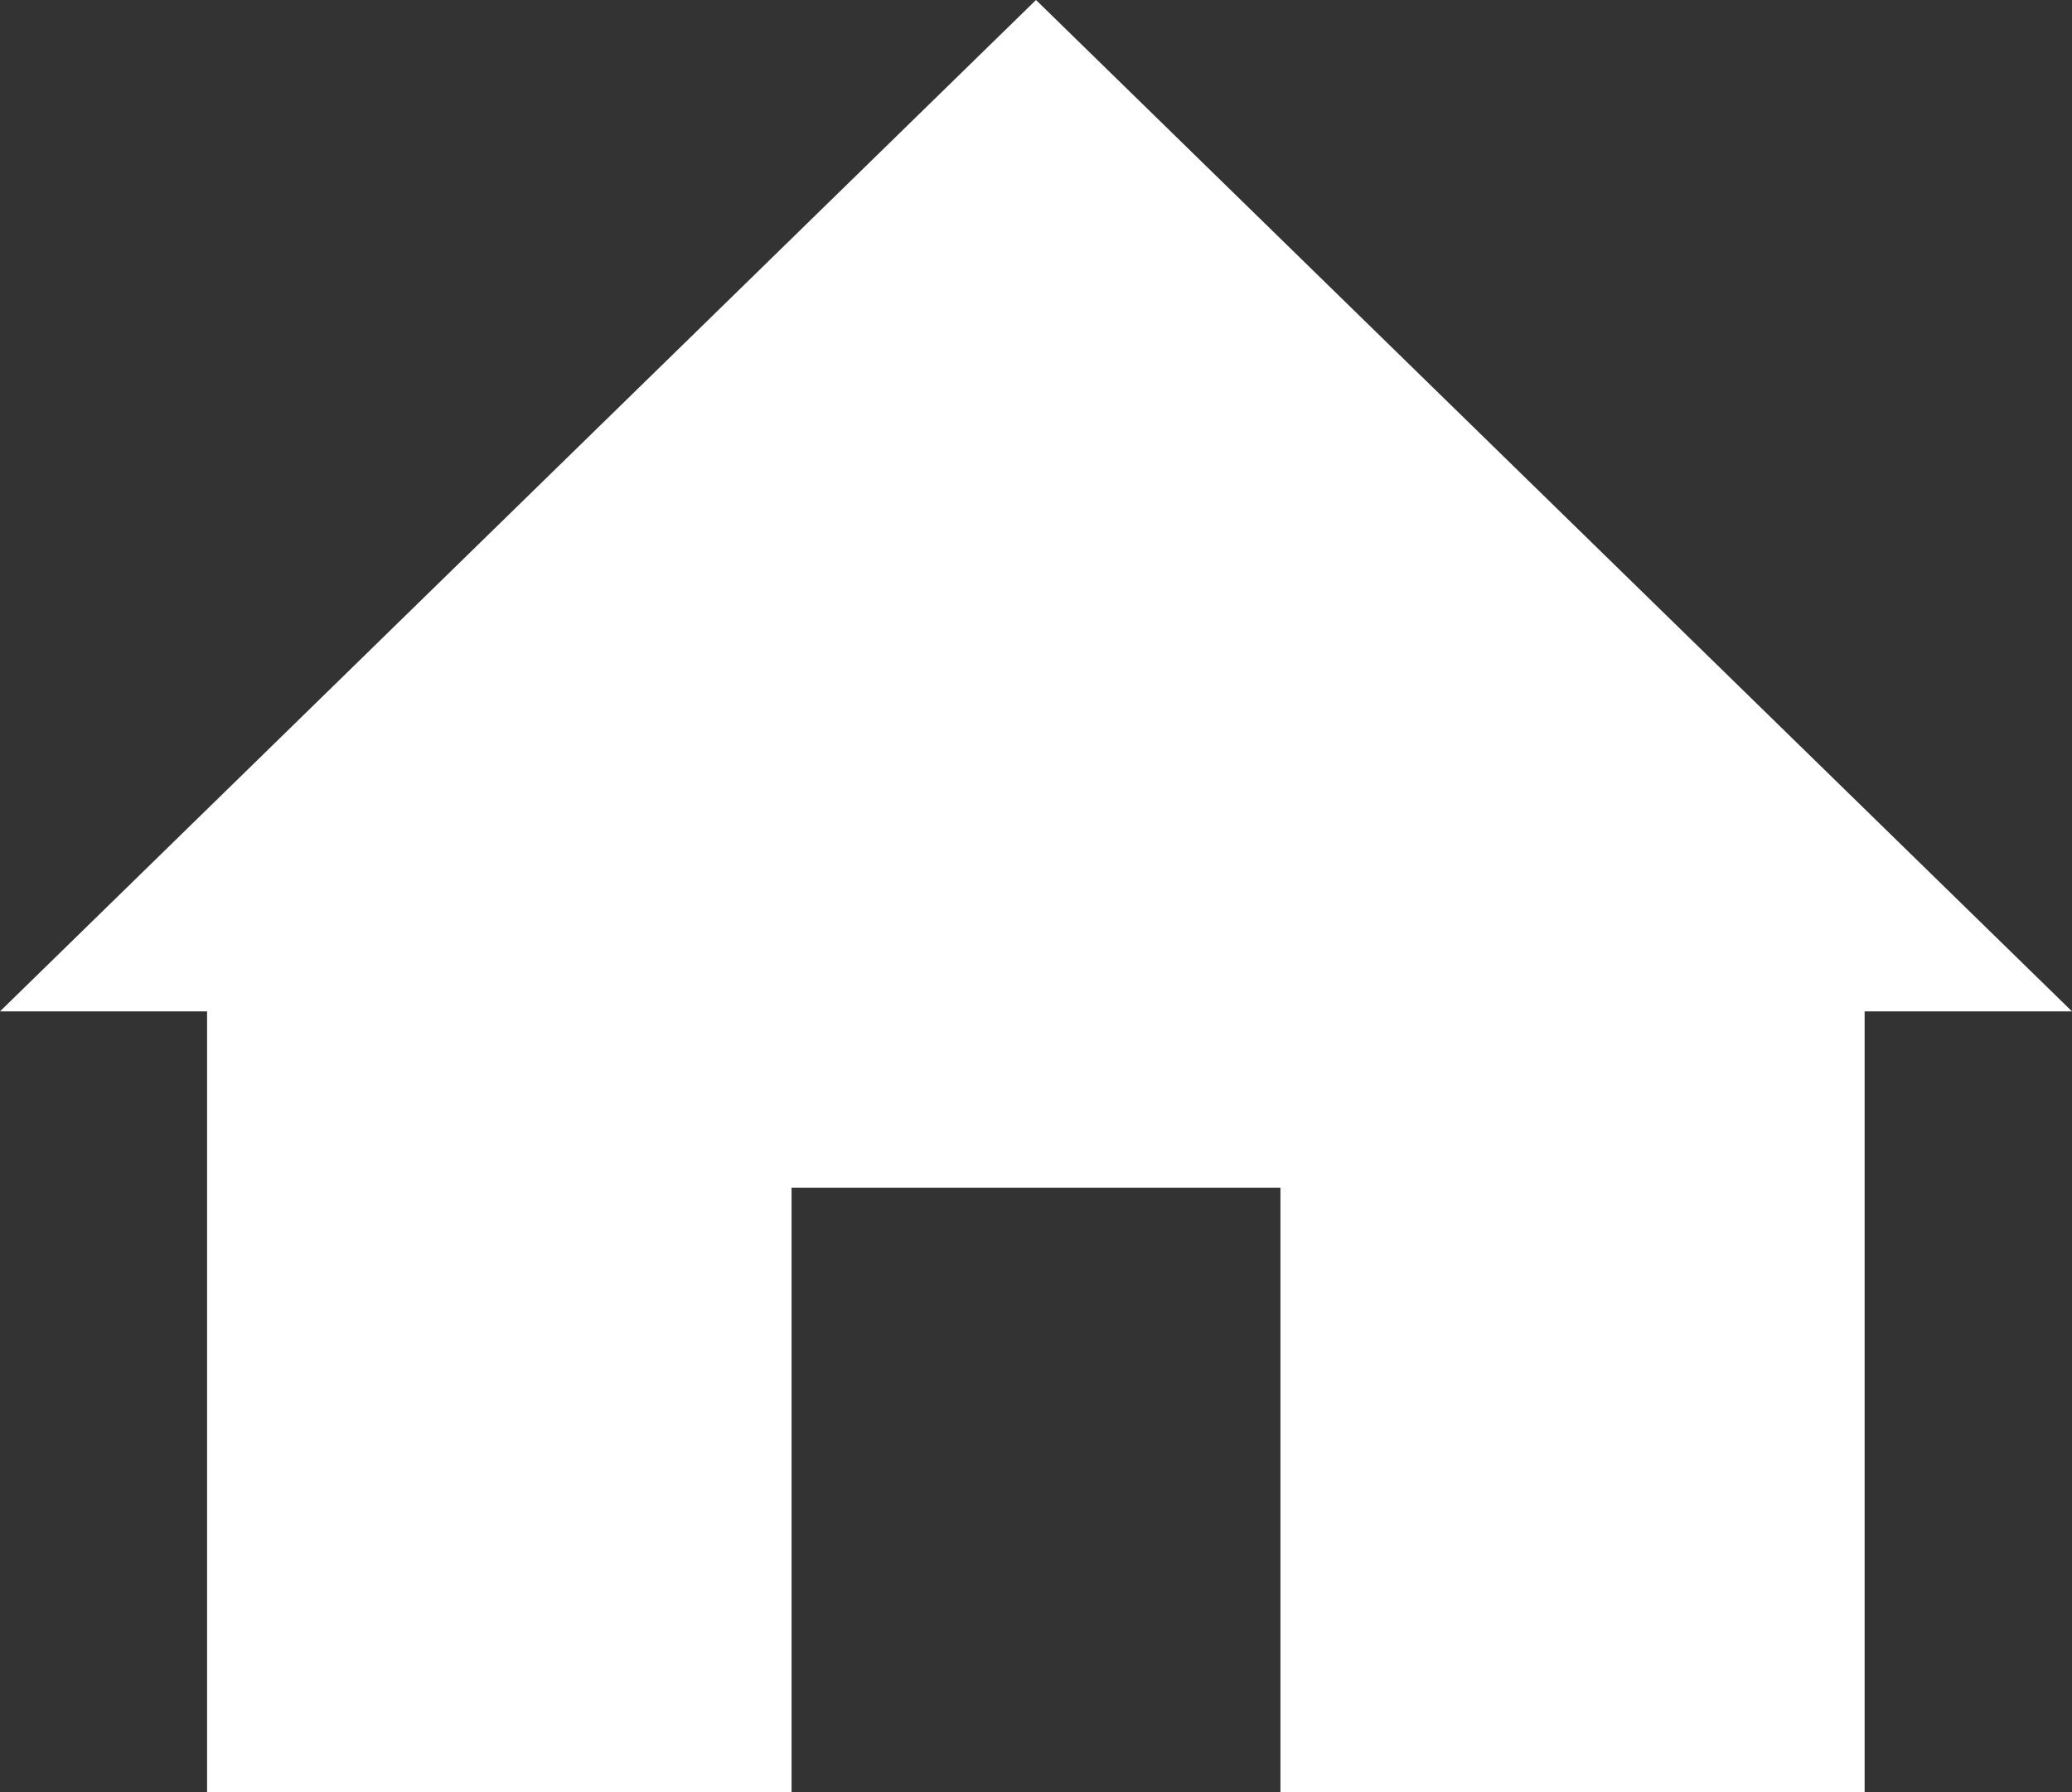 <svg width="37" height="32" viewBox="0 0 37 32" fill="none" xmlns="http://www.w3.org/2000/svg">
<rect x="0" y="0" width="37" height="32" fill="#333333" stroke="none"/>
<path fill-rule="evenodd" clip-rule="evenodd" d="M37 18.059L18.5 0L0 18.059H3.698V32H14.135V21.206H22.865V32H33.297V18.059H37Z" fill="white"/>
</svg>
